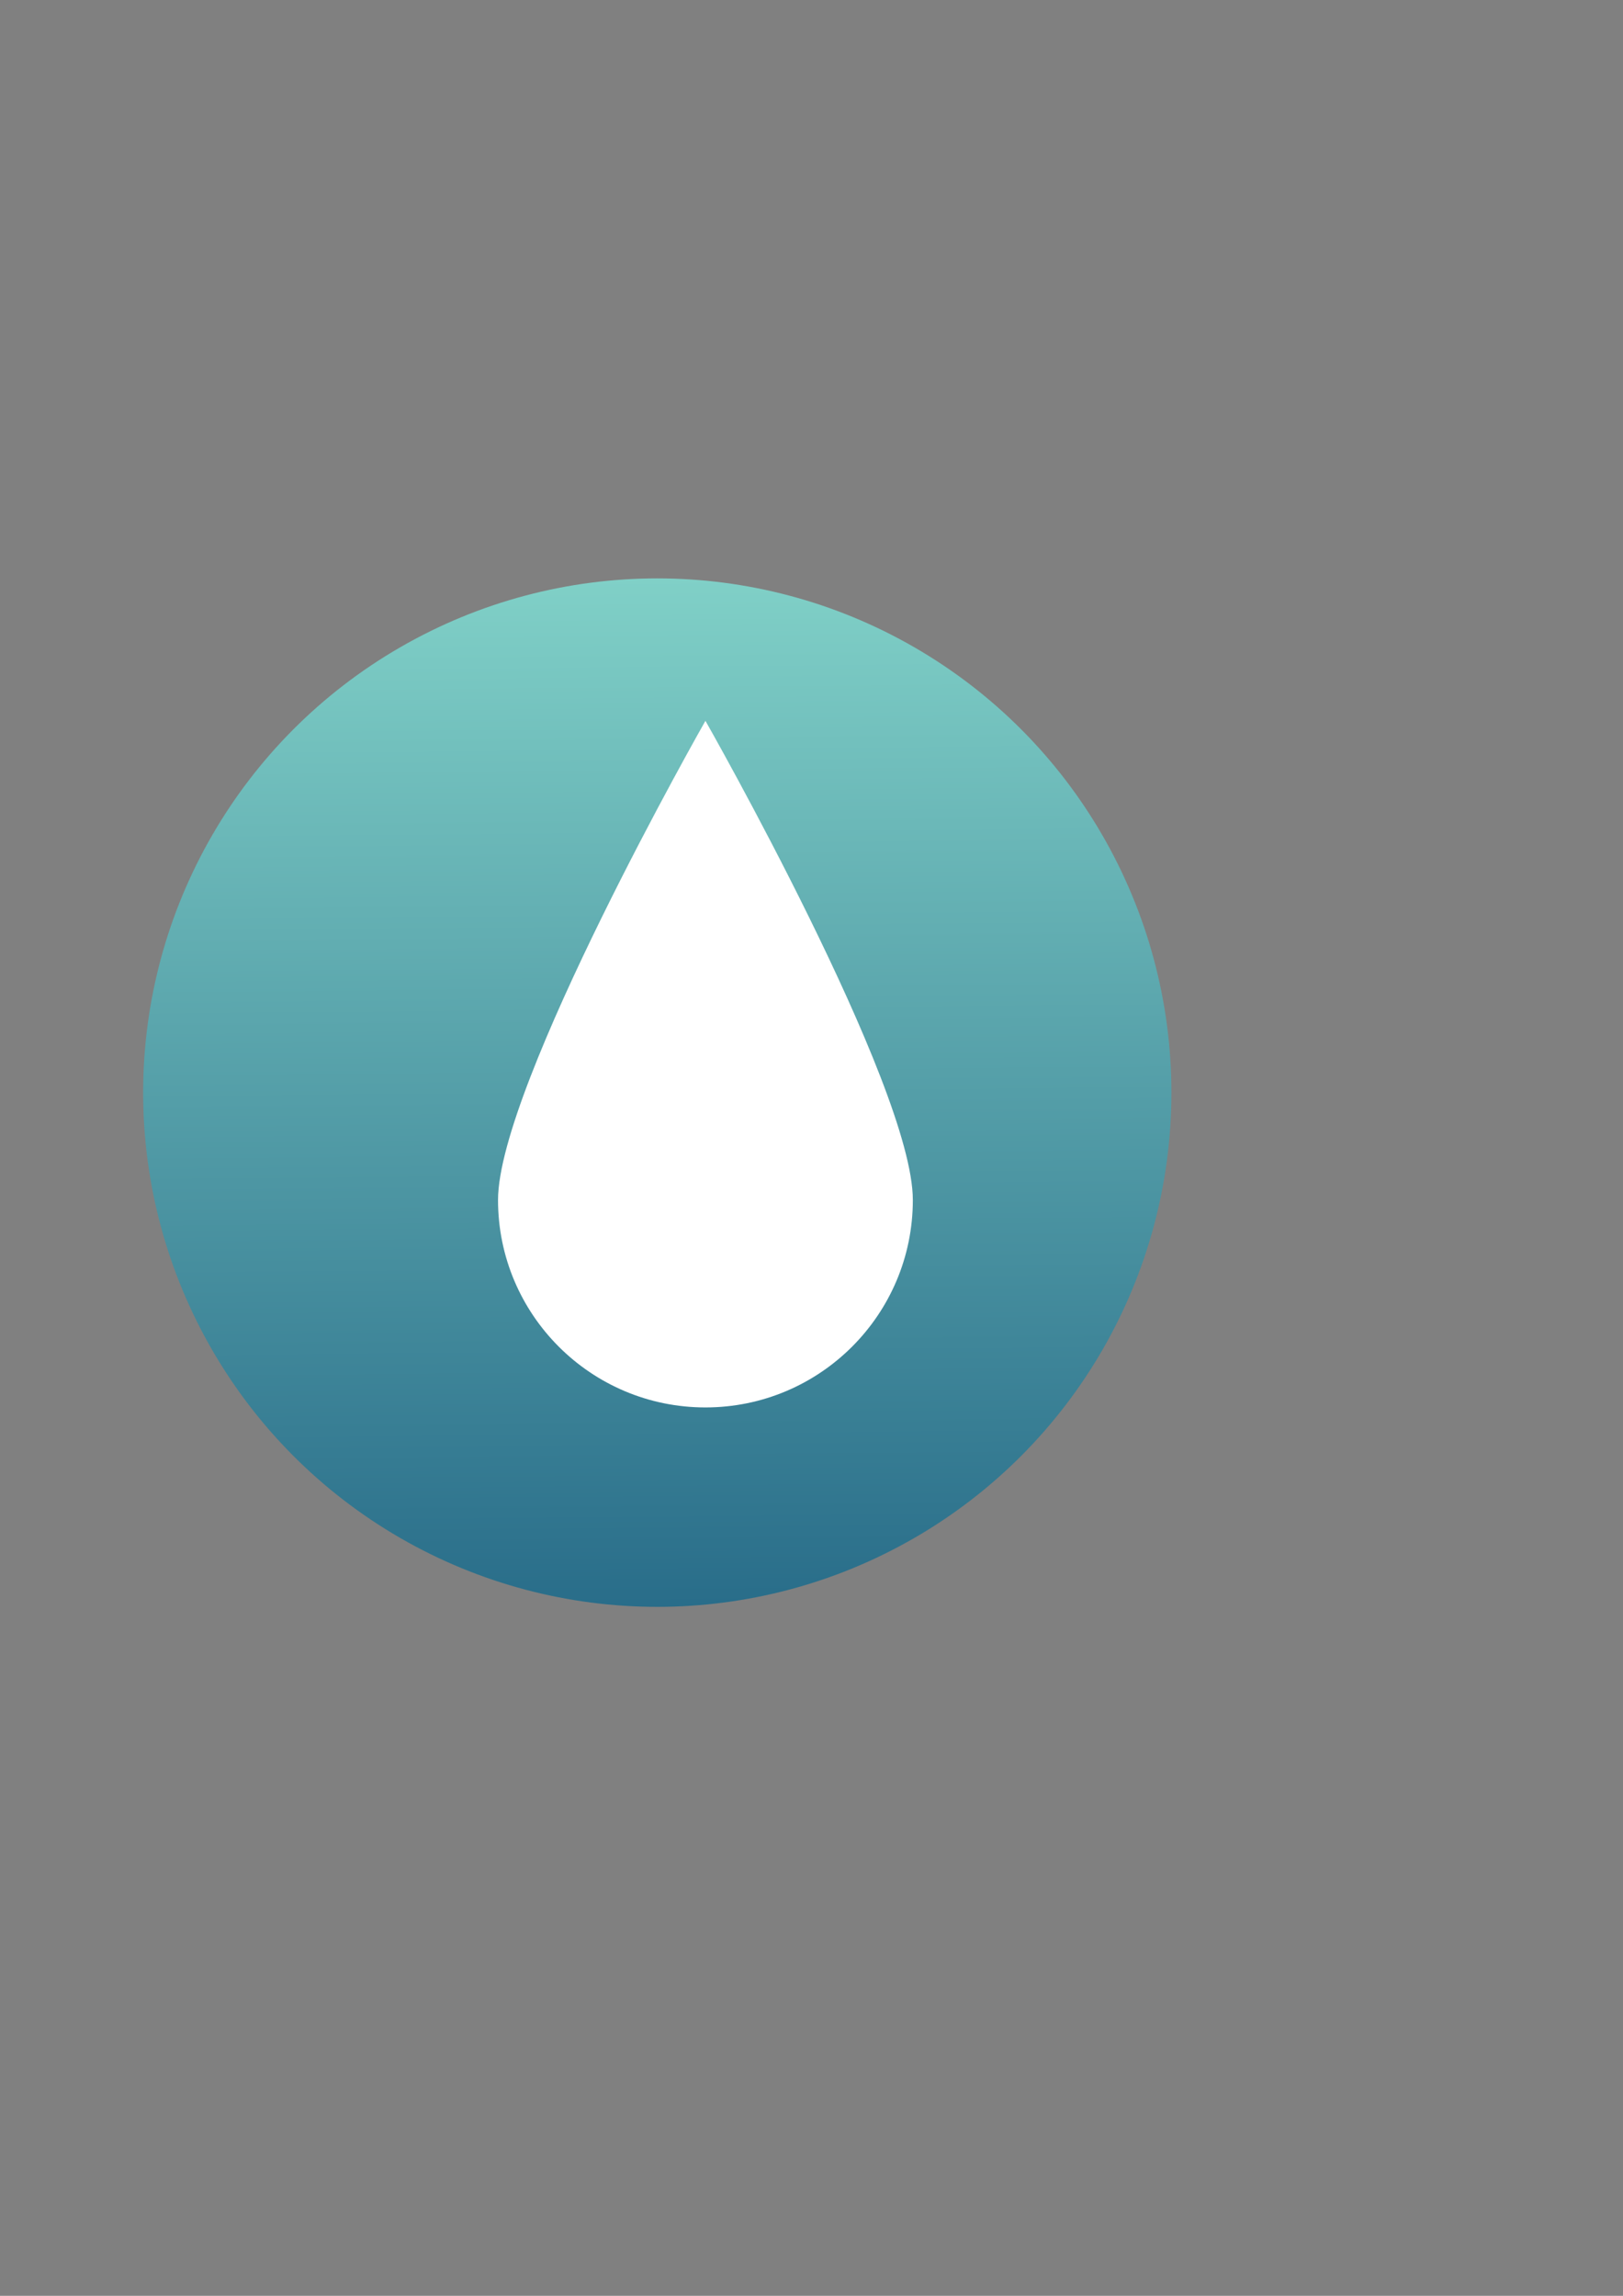 <?xml version="1.0" encoding="UTF-8" standalone="no"?>
<!-- Created with Inkscape (http://www.inkscape.org/) -->

<svg
   xmlns:dc="http://purl.org/dc/elements/1.1/"
   xmlns:cc="http://creativecommons.org/ns#"
   xmlns:rdf="http://www.w3.org/1999/02/22-rdf-syntax-ns#"
   xmlns:svg="http://www.w3.org/2000/svg"
   xmlns="http://www.w3.org/2000/svg"
   xmlns:xlink="http://www.w3.org/1999/xlink"
   xmlns:sodipodi="http://sodipodi.sourceforge.net/DTD/sodipodi-0.dtd"
   xmlns:inkscape="http://www.inkscape.org/namespaces/inkscape"
   width="210mm"
   height="297mm"
   viewBox="0 0 210 297"
   version="1.1"
   id="svg8"
   inkscape:version="0.92.4 (5da689c313, 2019-01-14)"
   sodipodi:docname="gota_agua.svg">
  <rect x="0" y="0" width="210" height="297" fill="#808080" stroke="none"/>
  <defs
     id="defs2">
    <marker
       inkscape:stockid="EmptyTriangleOutS"
       orient="auto"
       refY="0.0"
       refX="0.0"
       id="EmptyTriangleOutS"
       style="overflow:visible"
       inkscape:isstock="true">
      <path
         id="path5095"
         d="M 5.77,0.0 L -2.88,5.0 L -2.88,-5.0 L 5.77,0.0 z "
         style="fill-rule:evenodd;fill:#ffffff;stroke:#ffffff;stroke-width:1pt;stroke-opacity:1"
         transform="scale(0.2) translate(-3.0,0)" />
    </marker>
    <marker
       inkscape:stockid="Arrow1Lstart"
       orient="auto"
       refY="0.0"
       refX="0.0"
       id="Arrow1Lstart"
       style="overflow:visible"
       inkscape:isstock="true">
      <path
         id="path4929"
         d="M 0.0,0.0 L 5.0,-5.0 L -12.5,0.0 L 5.0,5.0 L 0.0,0.0 z "
         style="fill-rule:evenodd;stroke:#ffffff;stroke-width:1pt;stroke-opacity:1;fill:#ffffff;fill-opacity:1"
         transform="scale(0.8) translate(12.5,0)" />
    </marker>
    <linearGradient
       inkscape:collect="always"
       id="linearGradient833">
      <stop
         style="stop-color:#80d0c7;stop-opacity:1"
         offset="0"
         id="stop829" />
      <stop
         style="stop-color:#13547a;stop-opacity:1"
         offset="1"
         id="stop831" />
    </linearGradient>
    <linearGradient
       inkscape:collect="always"
       xlink:href="#linearGradient833"
       id="linearGradient835"
       x1="85.423"
       y1="74.824"
       x2="86.935"
       y2="241.134"
       gradientUnits="userSpaceOnUse" />
  </defs>
  <sodipodi:namedview
     id="base"
     pagecolor="#ffffff"
     bordercolor="#666666"
     borderopacity="1.0"
     inkscape:pageopacity="0.0"
     inkscape:pageshadow="2"
     inkscape:zoom="1.4"
     inkscape:cx="144.70792"
     inkscape:cy="675.35714"
     inkscape:document-units="mm"
     inkscape:current-layer="layer1"
     showgrid="false"
     inkscape:window-width="1920"
     inkscape:window-height="1017"
     inkscape:window-x="-8"
     inkscape:window-y="-8"
     inkscape:window-maximized="1" />
  <g
     inkscape:groupmode="layer"
     id="layer3"
     inkscape:label="Layer 2"
     style="display:inline">
    <circle
       style="opacity:1;fill:url(#linearGradient835);fill-opacity:1;stroke:none;stroke-width:6.365;stroke-linecap:butt;stroke-miterlimit:4;stroke-dasharray:none;stroke-dashoffset:6.236;stroke-opacity:1"
       id="path824"
       cx="85.045"
       cy="141.348"
       r="66.524"
       inkscape:export-xdpi="102.389"
       inkscape:export-ydpi="102.389" />
  </g>
  <g
     inkscape:label="Layer 1"
     inkscape:groupmode="layer"
     id="layer1"
     style="display:inline">
    <path
       style="opacity:1;fill:#ffffff;fill-opacity:1;stroke:none;stroke-width:14.565;stroke-linecap:butt;stroke-miterlimit:4;stroke-dasharray:none;stroke-dashoffset:6.236;stroke-opacity:1"
       d="m 118.112,155.238 c 0,14.821 -12.015,26.836 -26.836,26.836 -14.821,0 -26.836,-12.015 -26.836,-26.836 0,-14.821 26.836,-61.988 26.836,-61.988 0,0 26.836,47.167 26.836,61.988 z"
       id="path817"
       inkscape:connector-curvature="0"
       sodipodi:nodetypes="ssscs"
       inkscape:export-xdpi="102.389"
       inkscape:export-ydpi="102.389"
       inkscape:transform-center-x="-1.6036173"
       inkscape:transform-center-y="2.1381565" />
  </g>
</svg>
